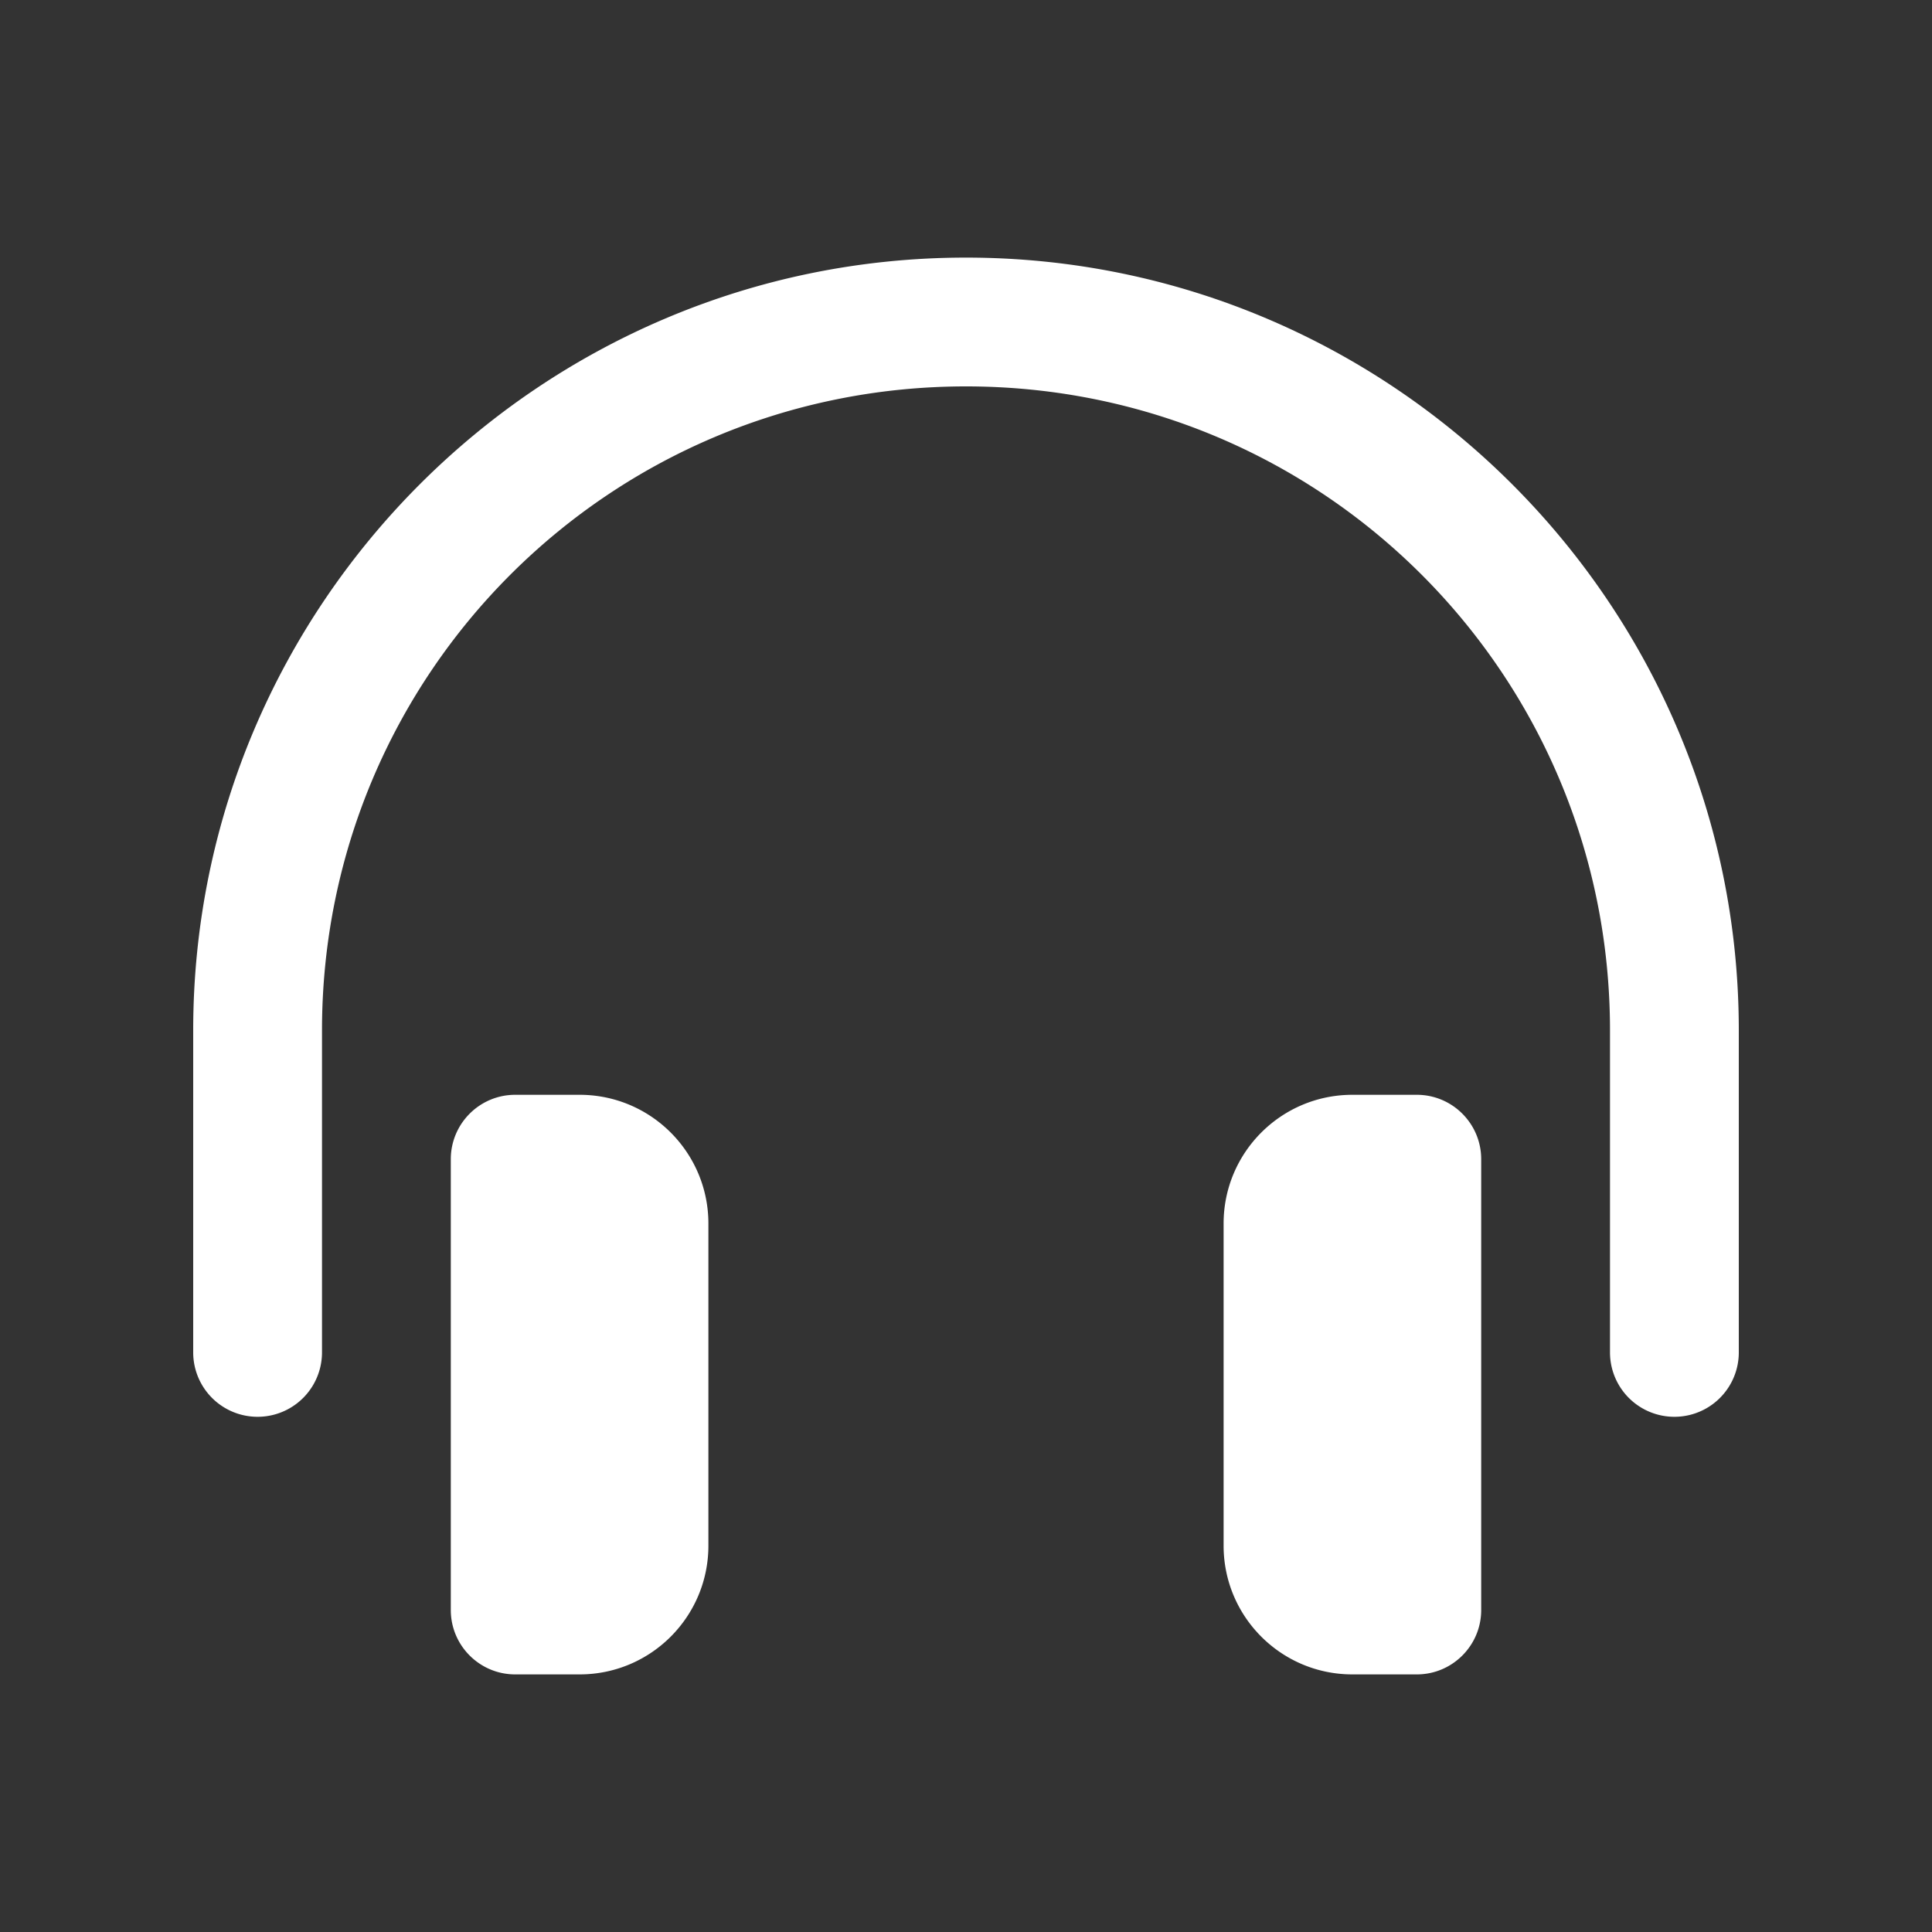 <svg fill="#ffffff" xmlns="http://www.w3.org/2000/svg" viewBox="0 0 30 30" width="90px" height="90px"><rect x="0" y="0" width="30" height="30" fill="#333333" stroke="none"/><path d="M 15 4 C 8.385 4 3 9.385 3 16 L 3 21 A 1 1 0 1 0 5 21 L 5 16 C 5 10.465 9.465 6 15 6 C 20.535 6 25 10.465 25 16 L 25 21 A 1 1 0 1 0 27 21 L 27 16 C 27 9.385 21.615 4 15 4 z M 8 17 C 7.448 17 7 17.448 7 18 L 7 25 C 7 25.552 7.448 26 8 26 L 9 26 C 10.105 26 11 25.105 11 24 L 11 19 C 11 17.895 10.105 17 9 17 L 8 17 z M 21 17 C 19.895 17 19 17.895 19 19 L 19 24 C 19 25.105 19.895 26 21 26 L 22 26 C 22.552 26 23 25.552 23 25 L 23 18 C 23 17.448 22.552 17 22 17 L 21 17 z"/></svg>